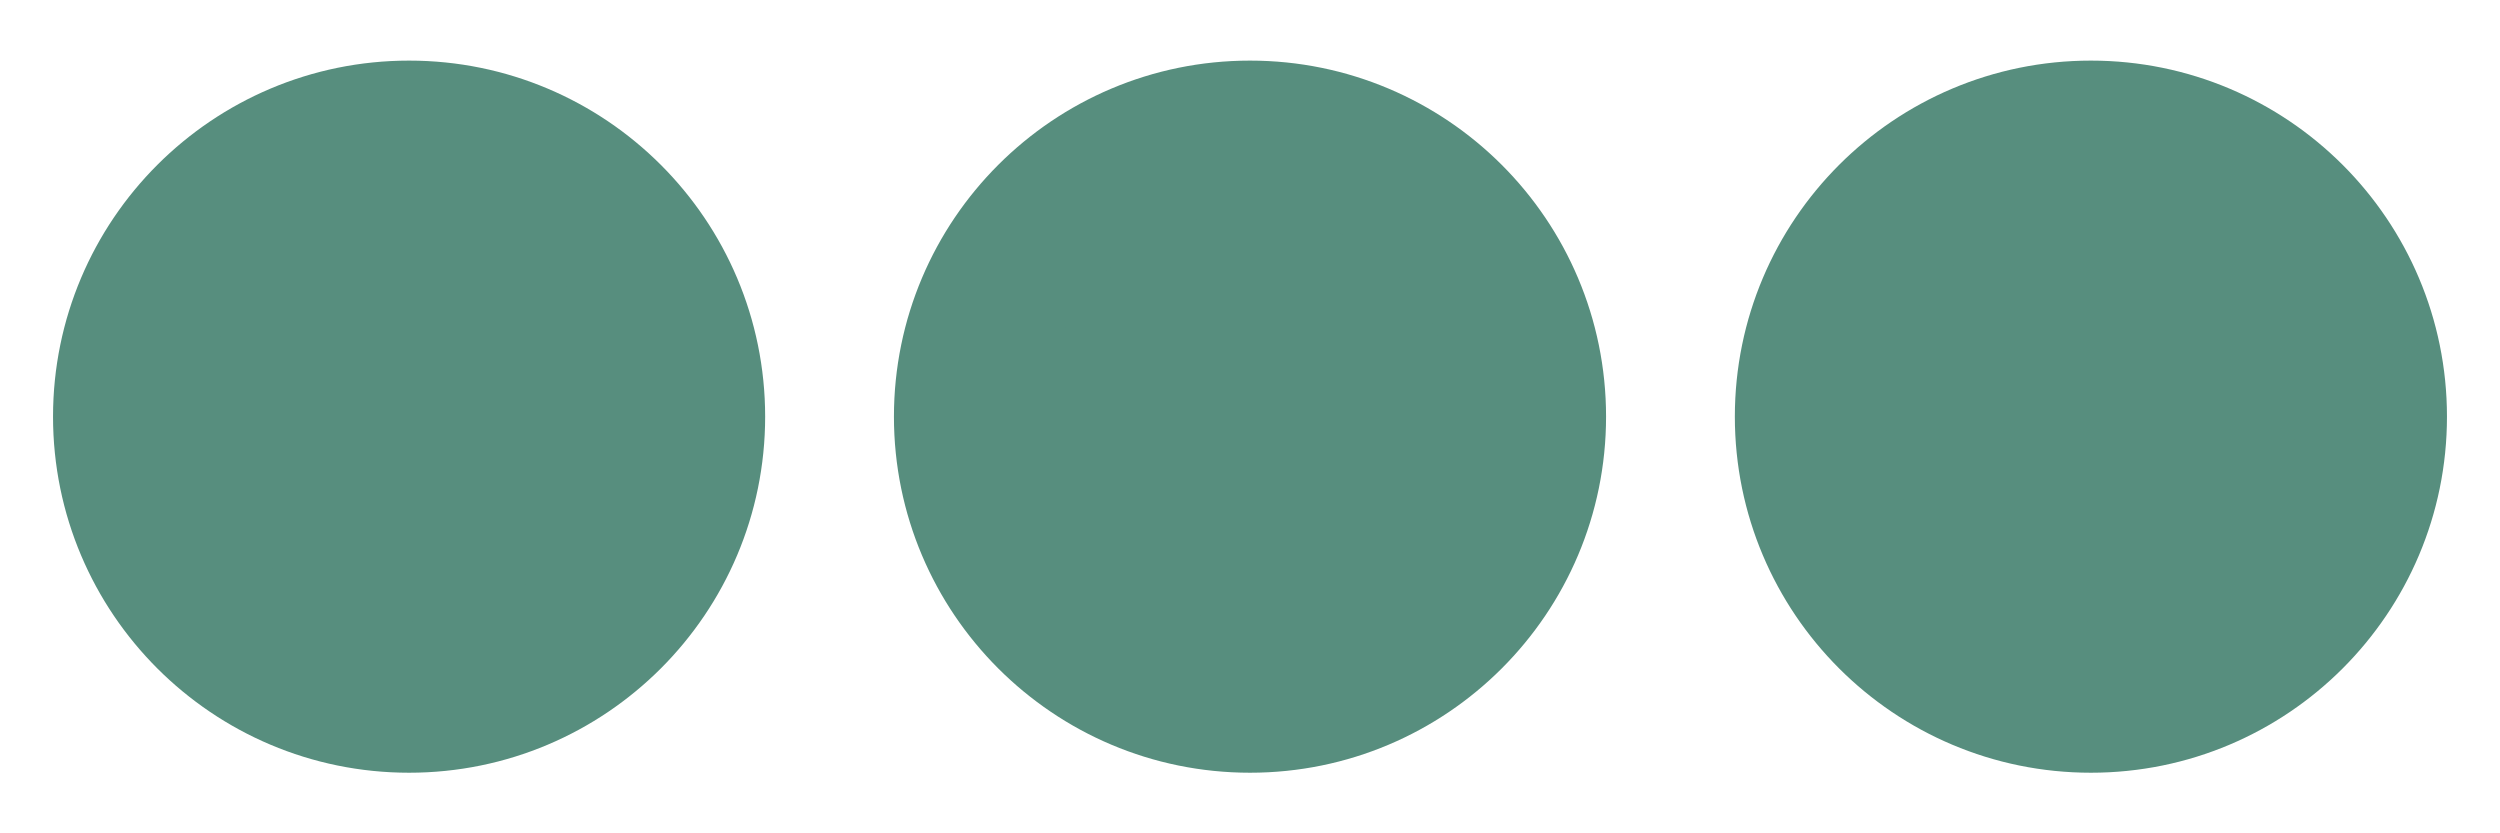 <svg width="33" height="11" viewBox="0 0 33 11" fill="none" xmlns="http://www.w3.org/2000/svg">
<path d="M9.1 5.5C9.1 7.543 7.443 9.2 5.4 9.2C3.357 9.2 1.7 7.543 1.7 5.5C1.7 3.456 3.357 1.8 5.4 1.8C7.443 1.8 9.1 3.456 9.1 5.5Z" fill="#578E7E"/>
<path d="M20.2 5.5C20.2 7.543 18.543 9.2 16.5 9.2C14.457 9.2 12.8 7.543 12.8 5.5C12.8 3.456 14.457 1.8 16.5 1.8C18.543 1.8 20.2 3.456 20.2 5.5Z" fill="#578E7E"/>
<path d="M31.3 5.5C31.3 7.543 29.643 9.2 27.6 9.2C25.556 9.2 23.9 7.543 23.9 5.5C23.9 3.456 25.556 1.8 27.6 1.8C29.643 1.8 31.3 3.456 31.3 5.5Z" fill="#578E7E"/>
<path d="M9.1 5.5C9.1 7.543 7.443 9.2 5.4 9.2C3.357 9.2 1.7 7.543 1.7 5.5C1.7 3.456 3.357 1.8 5.4 1.8C7.443 1.8 9.1 3.456 9.1 5.5Z" stroke="#578E7E" stroke-width="2"/>
<path d="M20.2 5.5C20.2 7.543 18.543 9.2 16.5 9.2C14.457 9.2 12.8 7.543 12.8 5.5C12.8 3.456 14.457 1.8 16.5 1.8C18.543 1.8 20.2 3.456 20.2 5.5Z" stroke="#578E7E" stroke-width="2"/>
<path d="M31.3 5.5C31.3 7.543 29.643 9.2 27.6 9.2C25.556 9.2 23.9 7.543 23.9 5.5C23.9 3.456 25.556 1.8 27.6 1.8C29.643 1.8 31.3 3.456 31.3 5.5Z" stroke="#578E7E" stroke-width="2"/>
</svg>
